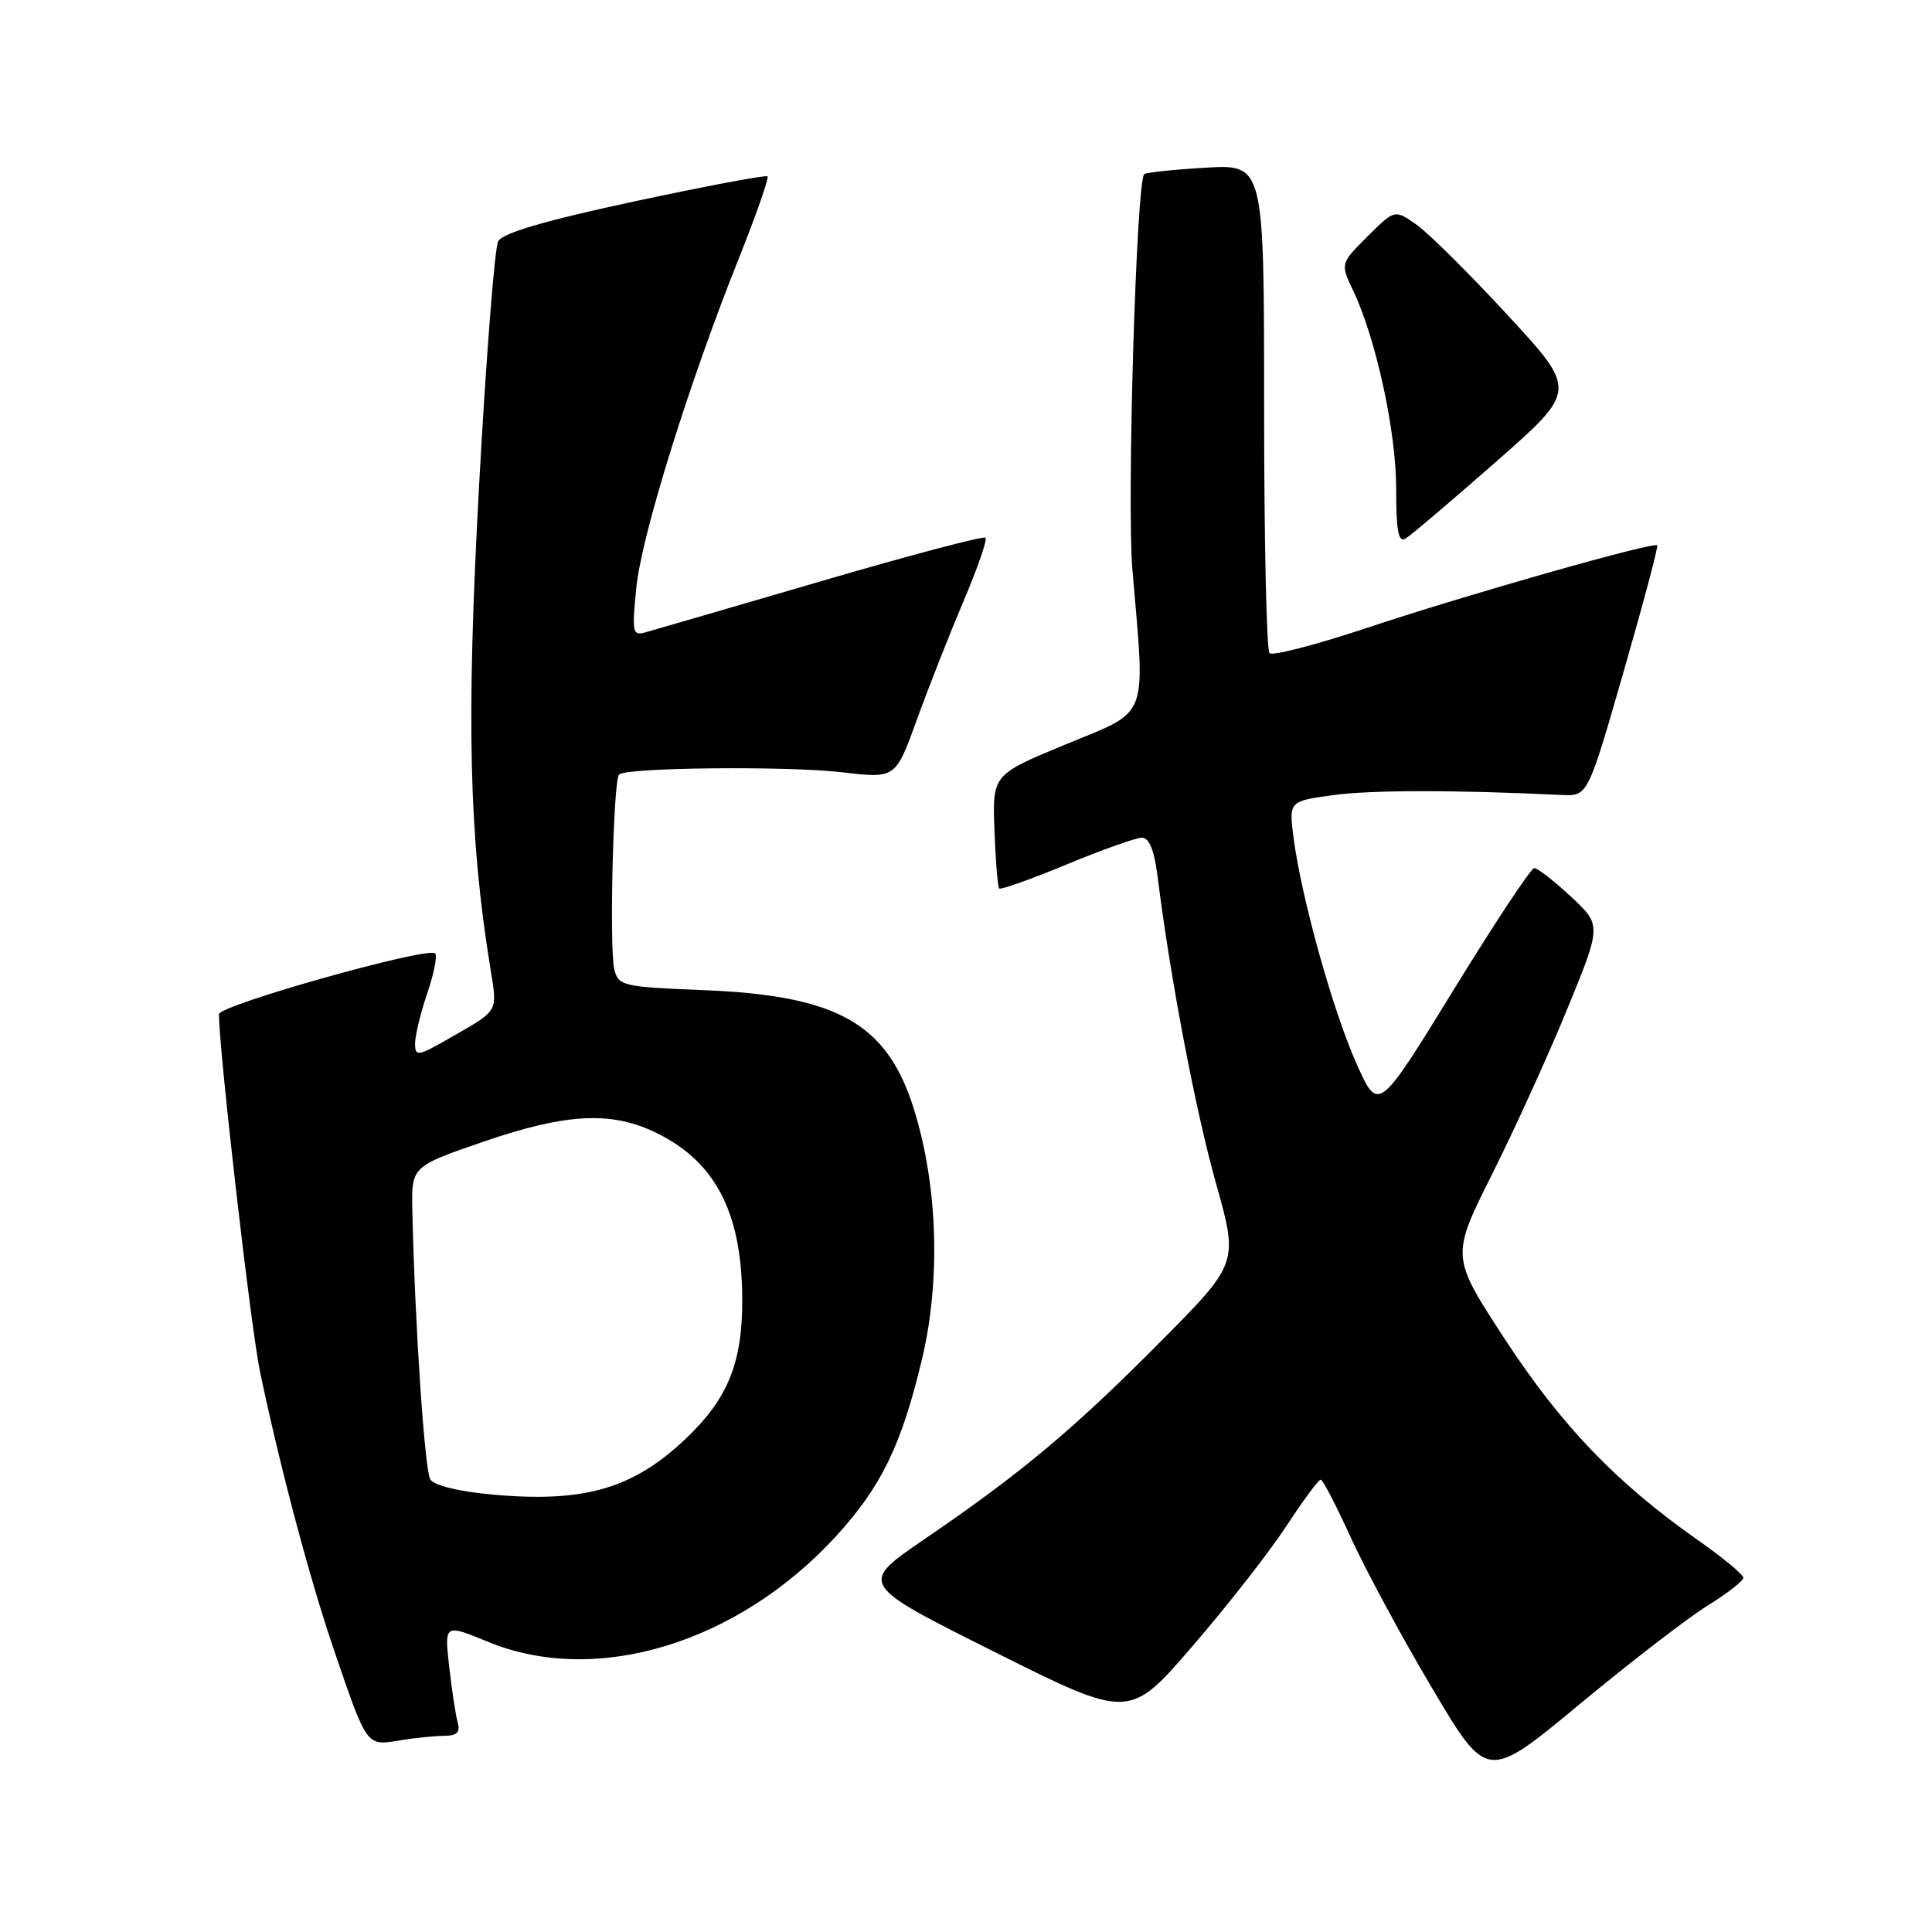 <?xml version="1.0" encoding="UTF-8" standalone="no"?>
<!DOCTYPE svg PUBLIC "-//W3C//DTD SVG 1.1//EN" "http://www.w3.org/Graphics/SVG/1.1/DTD/svg11.dtd" >
<svg xmlns="http://www.w3.org/2000/svg" xmlns:xlink="http://www.w3.org/1999/xlink" version="1.1" viewBox="0 0 256 256">
 <g >
 <path fill="currentColor"
d=" M 226.25 212.76 C 228.86 211.15 231.00 209.48 231.00 209.06 C 231.00 208.64 228.28 206.38 224.95 204.05 C 214.21 196.52 206.92 188.93 199.44 177.50 C 192.25 166.50 192.25 166.50 197.69 155.63 C 200.69 149.65 205.18 139.77 207.68 133.68 C 212.22 122.59 212.22 122.59 208.15 118.80 C 205.91 116.71 203.72 115.01 203.29 115.03 C 202.85 115.05 198.03 122.34 192.57 131.23 C 182.63 147.40 182.63 147.40 179.75 140.95 C 176.63 133.98 172.48 119.11 171.42 111.13 C 170.77 106.17 170.77 106.17 176.63 105.36 C 181.62 104.67 192.84 104.66 206.94 105.34 C 210.39 105.50 210.39 105.50 215.13 89.02 C 217.74 79.96 219.75 72.41 219.59 72.26 C 219.10 71.76 194.03 78.89 181.22 83.17 C 174.46 85.42 168.61 86.94 168.22 86.55 C 167.82 86.15 167.50 71.42 167.50 53.80 C 167.50 21.77 167.50 21.77 159.75 22.22 C 155.49 22.47 151.82 22.86 151.61 23.08 C 150.56 24.23 149.30 66.62 150.05 75.50 C 151.77 95.67 152.40 94.01 141.25 98.62 C 131.50 102.65 131.50 102.65 131.77 110.01 C 131.92 114.06 132.20 117.53 132.40 117.73 C 132.60 117.93 136.61 116.50 141.32 114.55 C 146.03 112.60 150.53 111.00 151.31 111.00 C 152.29 111.00 152.95 112.67 153.40 116.25 C 155.07 129.59 158.39 147.06 161.11 156.74 C 164.10 167.37 164.10 167.37 153.80 177.75 C 142.28 189.37 135.32 195.20 122.52 203.93 C 113.79 209.89 113.79 209.89 131.72 218.86 C 149.64 227.83 149.64 227.83 157.98 218.16 C 162.57 212.85 168.16 205.70 170.41 202.27 C 172.66 198.84 174.72 196.05 175.00 196.06 C 175.28 196.06 177.07 199.53 179.00 203.76 C 180.93 207.99 185.77 216.97 189.78 223.72 C 197.05 235.98 197.05 235.98 209.28 225.84 C 216.00 220.26 223.64 214.38 226.25 212.76 Z  M 58.82 230.01 C 60.54 230.00 61.01 229.55 60.65 228.25 C 60.38 227.29 59.87 223.95 59.52 220.84 C 58.88 215.17 58.88 215.17 64.69 217.56 C 79.03 223.46 97.82 217.73 110.84 203.49 C 116.78 196.98 119.43 191.52 122.15 180.19 C 124.67 169.68 124.27 157.09 121.09 146.94 C 117.55 135.61 110.98 131.90 93.24 131.20 C 82.50 130.77 81.95 130.64 81.40 128.45 C 80.72 125.73 81.26 103.40 82.03 102.63 C 82.98 101.69 104.29 101.48 111.59 102.33 C 118.67 103.17 118.67 103.17 121.50 95.33 C 123.06 91.03 125.85 83.95 127.69 79.61 C 129.54 75.27 130.84 71.50 130.58 71.25 C 130.32 70.99 120.52 73.58 108.81 77.01 C 97.09 80.43 86.64 83.48 85.59 83.77 C 83.81 84.28 83.72 83.89 84.31 77.91 C 84.99 70.98 91.29 50.77 97.94 34.13 C 100.22 28.42 101.91 23.58 101.70 23.37 C 101.49 23.16 93.57 24.65 84.09 26.68 C 72.15 29.25 66.60 30.87 66.01 31.98 C 65.54 32.86 64.40 47.51 63.47 64.54 C 61.78 95.58 62.14 110.77 64.97 128.27 C 65.93 134.17 66.15 133.79 59.75 137.46 C 55.35 139.99 55.00 140.05 55.00 138.27 C 55.00 137.22 55.73 134.23 56.61 131.62 C 57.50 129.02 57.97 126.64 57.66 126.33 C 56.73 125.39 29.00 133.19 29.01 134.39 C 29.04 139.42 33.25 176.07 34.47 181.85 C 37.14 194.54 41.03 209.18 44.21 218.50 C 48.63 231.46 48.54 231.34 52.85 230.63 C 54.86 230.29 57.54 230.02 58.82 230.01 Z  M 198.24 61.18 C 208.98 51.74 208.98 51.74 199.85 41.84 C 194.83 36.40 189.39 30.99 187.77 29.83 C 184.81 27.73 184.81 27.73 181.20 31.33 C 177.60 34.93 177.60 34.93 179.29 38.48 C 182.32 44.84 185.00 57.16 185.00 64.75 C 185.00 70.38 185.29 71.94 186.25 71.36 C 186.94 70.95 192.33 66.36 198.24 61.18 Z  M 65.17 198.03 C 60.78 197.63 57.51 196.83 57.02 196.03 C 56.27 194.82 54.98 175.63 54.64 160.53 C 54.50 154.57 54.50 154.57 64.00 151.30 C 74.78 147.59 80.71 147.22 86.50 149.89 C 94.64 153.65 98.28 160.43 98.35 172.00 C 98.41 180.53 96.48 185.31 90.84 190.66 C 83.84 197.29 77.39 199.15 65.17 198.03 Z "/>
</g>
</svg>
